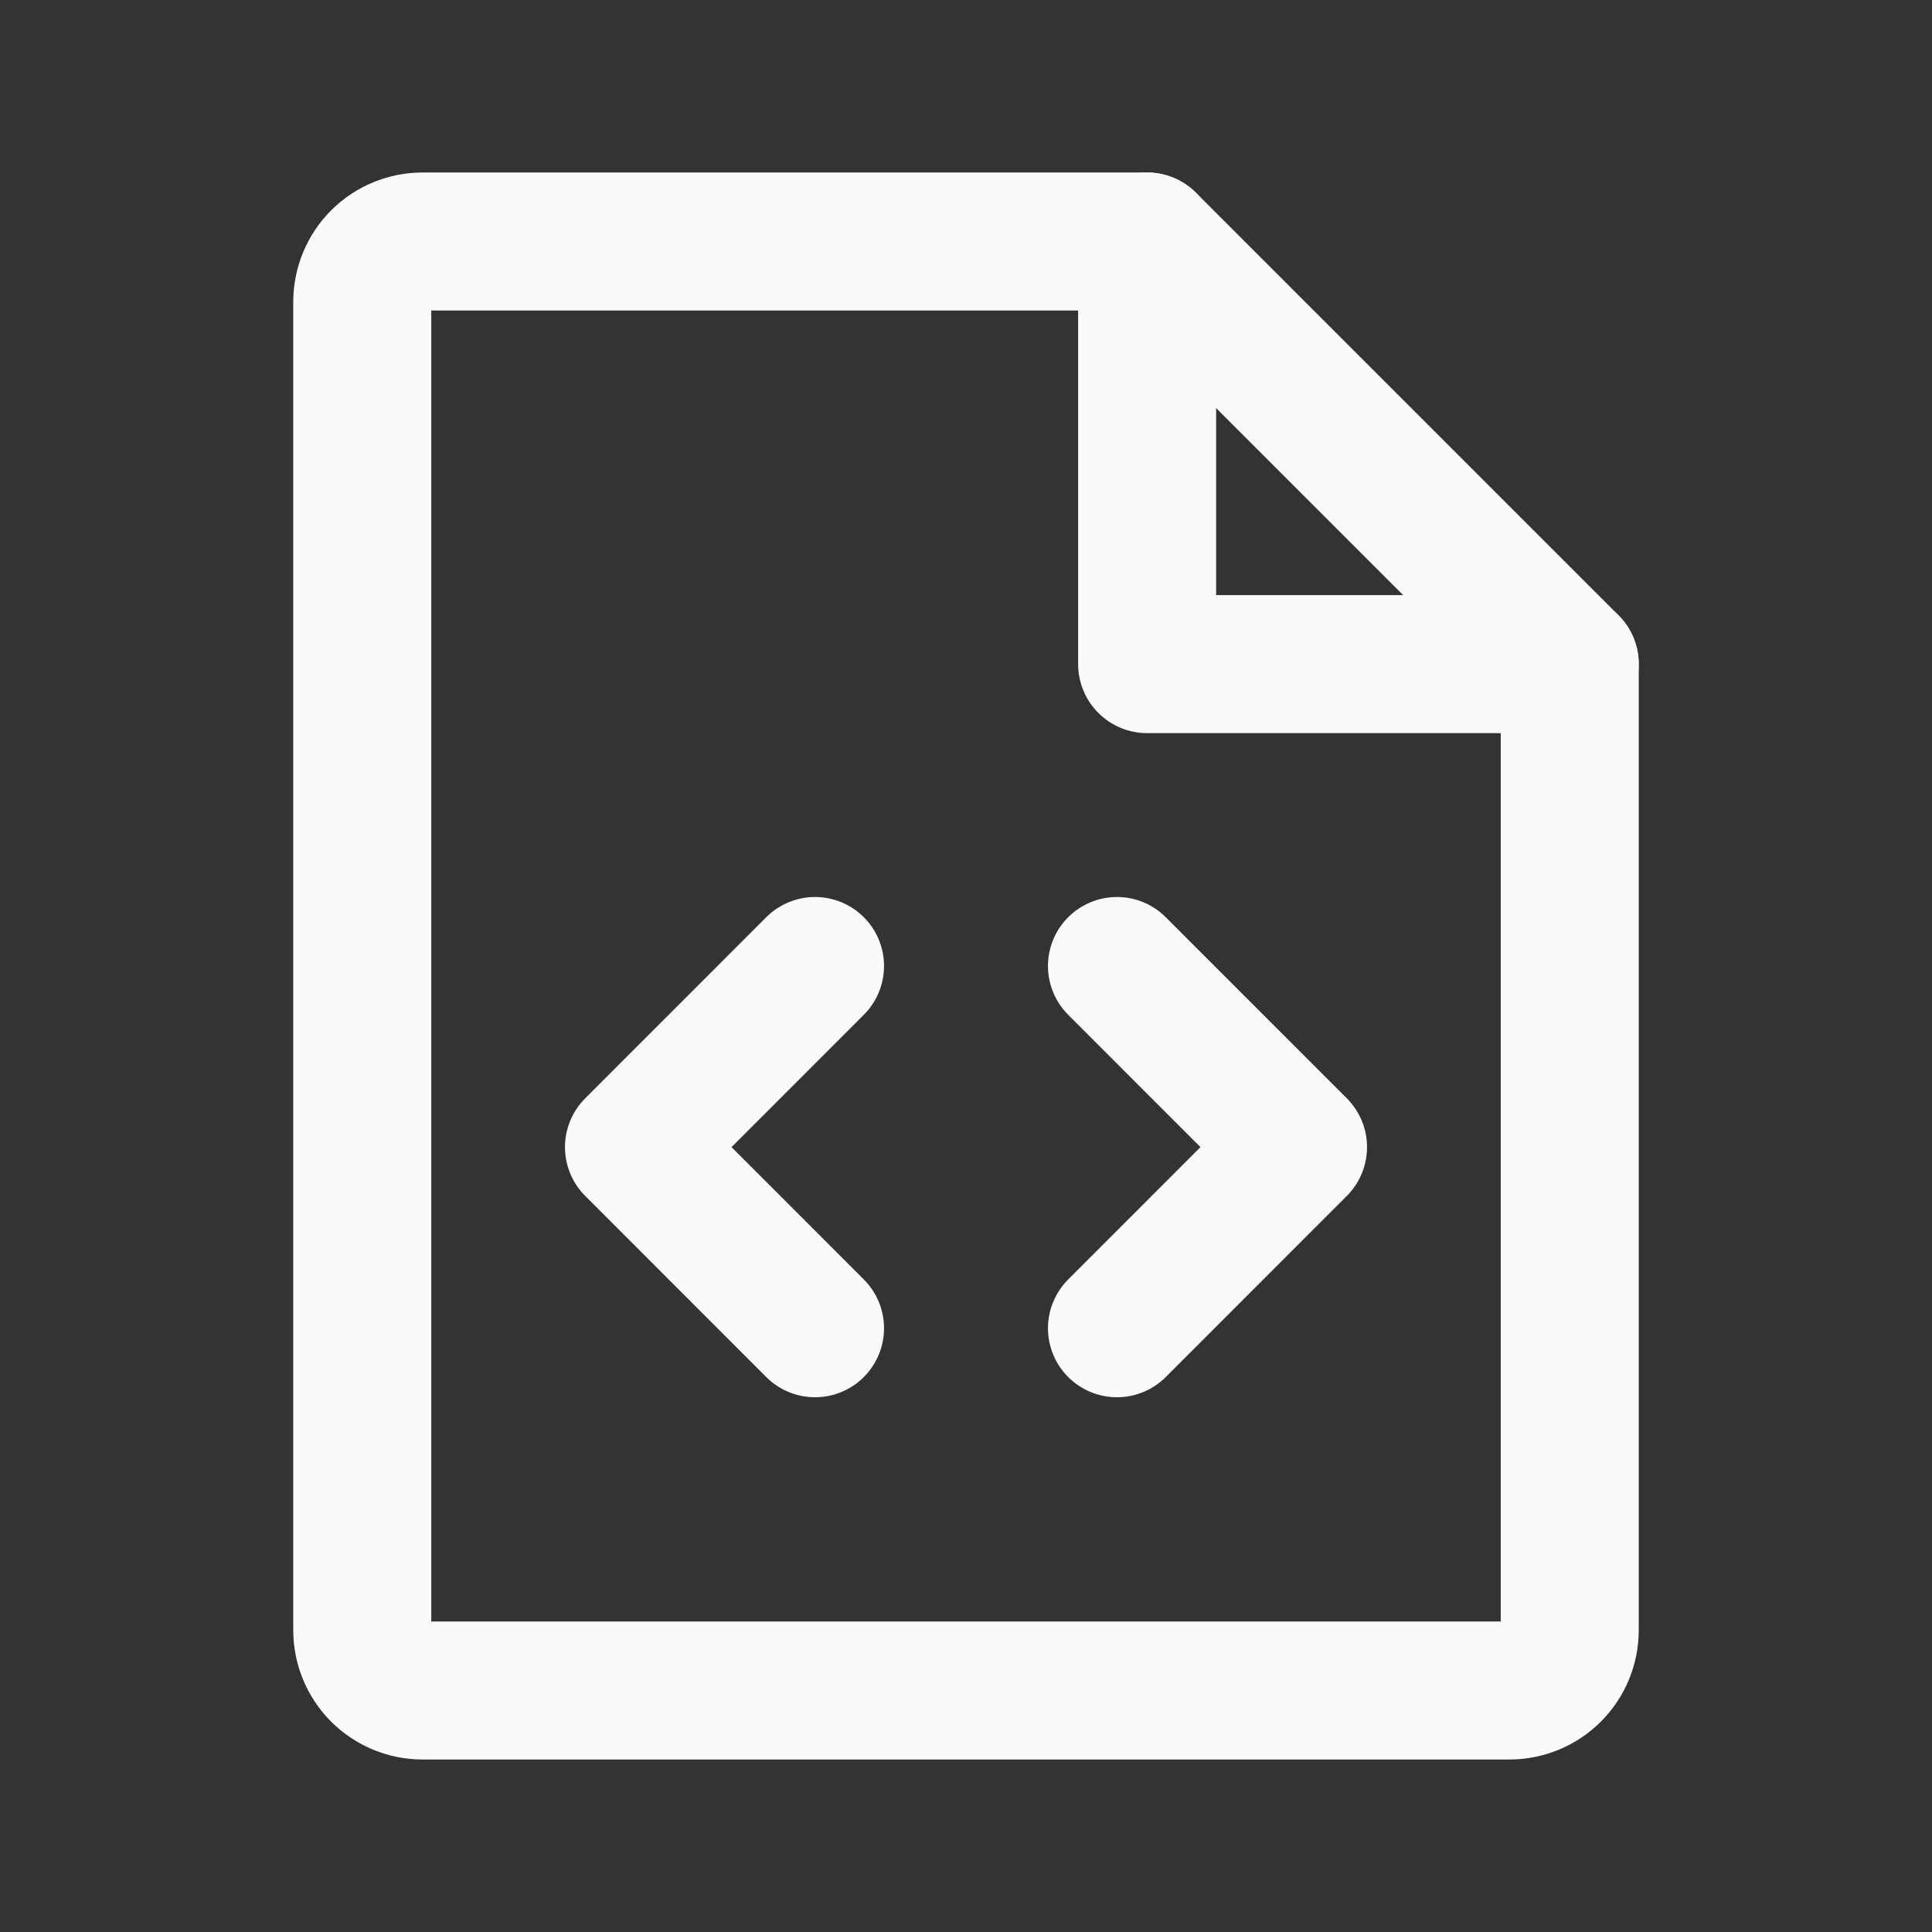 <svg width="28" height="28" viewBox="0 0 28 28" fill="none" xmlns="http://www.w3.org/2000/svg">
<rect x="0" y="0" width="28" height="28" fill="#333333" stroke="none"/>
<path d="M16.625 3.5V9.625H22.75" stroke="#FAFAFB" stroke-width="2" stroke-linecap="round" stroke-linejoin="round"/>
<path d="M16.188 14L18.812 16.625L16.188 19.25" stroke="#FAFAFB" stroke-width="2" stroke-linecap="round" stroke-linejoin="round"/>
<path d="M11.812 14L9.188 16.625L11.812 19.25" stroke="#FAFAFB" stroke-width="2" stroke-linecap="round" stroke-linejoin="round"/>
<path d="M21.875 24.5C22.107 24.5 22.33 24.408 22.494 24.244C22.658 24.08 22.75 23.857 22.75 23.625V9.625L16.625 3.5H6.125C5.893 3.5 5.67 3.592 5.506 3.756C5.342 3.92 5.25 4.143 5.25 4.375V23.625C5.25 23.857 5.342 24.08 5.506 24.244C5.67 24.408 5.893 24.5 6.125 24.5H21.875Z" stroke="#FAFAFB" stroke-width="2" stroke-linecap="round" stroke-linejoin="round"/>
</svg>
